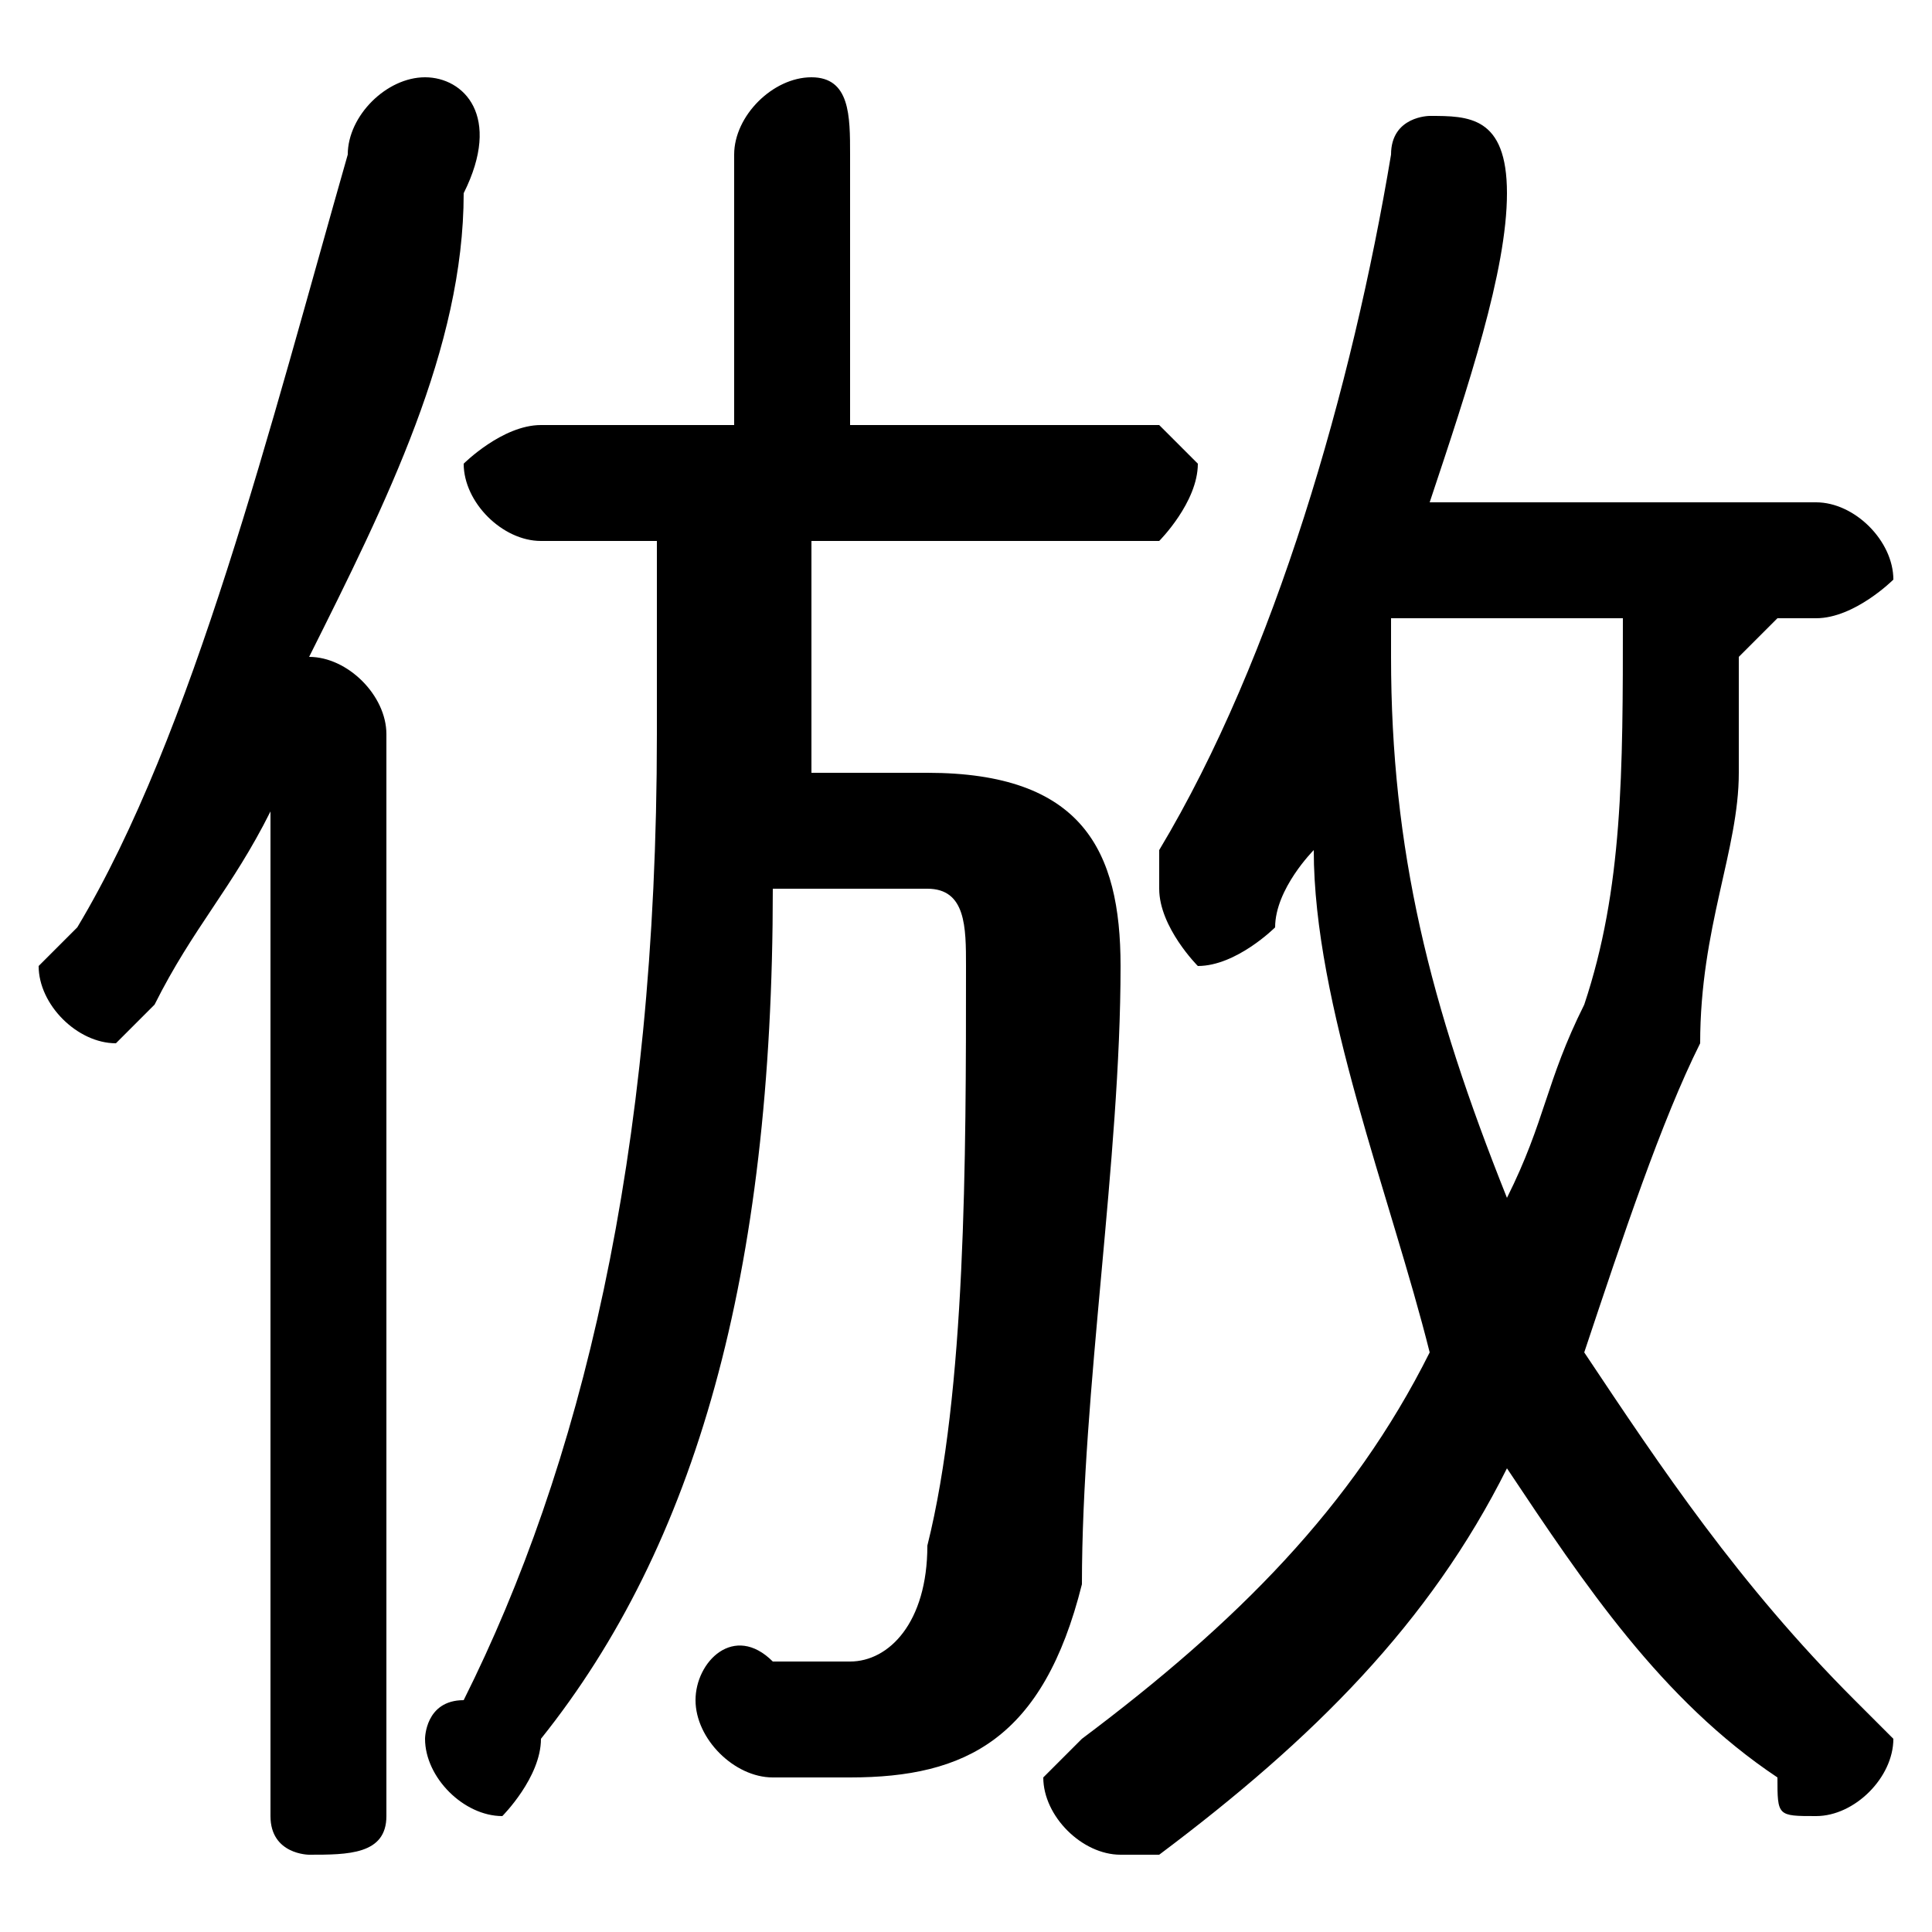 <svg xmlns="http://www.w3.org/2000/svg" viewBox="0 -44.0 50.0 50.0">
    <rect x="0" y="-44.0" width="50.0" height="50.0" fill="#808080" stroke="none"/>
    <g transform="scale(1, -1)">
        <!-- ボディの枠 -->
        <rect x="0" y="-6.0" width="50.0" height="50.0"
            stroke="white" fill="white"/>
        <!-- グリフ座標系の原点 -->
        <circle cx="0" cy="0" r="5" fill="white"/>
        <!-- グリフのアウトライン -->
        <g style="fill:black;stroke:#000000;stroke-width:0;stroke-linecap:round;stroke-linejoin:round;">
        <path d="M 47.0 28.0 C 48.0 28.0 49.0 29.0 49.0 29.0 C 49.0 30.0 48.0 31.0 47.0 31.0 L 37.0 31.0 C 38.0 34.0 39.0 37.0 39.0 39.0 C 39.0 41.0 38.0 41.0 37.0 41.0 C 37.0 41.0 36.0 41.0 36.0 40.0 C 35.0 34.0 33.0 27.0 30.0 22.0 C 30.0 21.0 30.0 21.0 30.0 21.0 C 30.0 20.0 31.0 19.0 31.0 19.0 C 32.0 19.0 33.0 20.0 33.0 20.0 C 33.0 21.0 34.0 22.0 34.0 22.0 C 34.0 18.0 36.0 13.0 37.0 9.0 C 35.0 5.0 32.0 2.0 28.0 -1.0 C 28.0 -1.0 27.0 -2.0 27.0 -2.0 C 27.0 -3.0 28.0 -4.0 29.0 -4.0 C 29.0 -4.0 30.0 -4.0 30.0 -4.0 C 34.0 -1.0 37.0 2.0 39.0 6.0 C 41.0 3.0 43.0 0.0 46.0 -2.0 C 46.0 -3.0 46.0 -3.0 47.0 -3.0 C 48.0 -3.0 49.0 -2.0 49.0 -1.0 C 49.0 -1.0 48.0 -0.0 48.0 0.0 C 45.0 3.0 43.0 6.0 41.0 9.0 C 42.0 12.0 43.0 15.0 44.0 17.0 C 44.0 20.0 45.0 22.0 45.0 24.0 C 45.0 25.0 45.0 26.0 45.0 27.0 C 45.0 27.0 46.0 28.0 46.0 28.0 Z M 42.0 28.0 C 42.0 24.0 42.0 21.0 41.0 18.0 C 40.0 16.0 40.0 15.0 39.0 13.0 C 37.0 18.0 36.0 22.0 36.0 27.0 C 36.0 27.0 36.0 28.0 36.0 28.0 Z M 7.0 -3.0 C 7.0 -4.0 8.0 -4.0 8.0 -4.0 C 9.0 -4.0 10.0 -4.0 10.0 -3.0 L 10.0 25.0 C 10.0 26.0 9.0 27.0 8.0 27.0 C 10.0 31.0 12.0 35.0 12.0 39.0 C 13.0 41.0 12.0 42.0 11.0 42.0 C 10.0 42.0 9.0 41.0 9.0 40.0 C 7.0 33.0 5.0 25.0 2.0 20.0 C 1.0 19.0 1.0 19.0 1.0 19.0 C 1.0 18.0 2.0 17.0 3.0 17.0 C 3.0 17.0 4.0 18.0 4.0 18.0 C 5.0 20.0 6.0 21.0 7.0 23.0 Z M 17.0 30.0 L 17.0 25.0 C 17.0 14.0 15.0 6.0 12.0 0.0 C 11.0 -0.0 11.0 -1.0 11.0 -1.0 C 11.0 -2.0 12.0 -3.0 13.0 -3.0 C 13.0 -3.0 14.0 -2.0 14.0 -1.0 C 18.0 4.0 20.0 11.0 20.0 21.0 L 24.0 21.0 C 25.0 21.0 25.0 20.0 25.0 19.0 C 25.0 14.0 25.0 8.0 24.0 4.0 C 24.0 2.0 23.0 1.0 22.0 1.0 C 22.0 1.0 21.0 1.0 20.0 1.0 C 19.0 2.0 18.0 1.0 18.0 -0.0 C 18.0 -1.0 19.0 -2.0 20.0 -2.0 C 21.0 -2.0 21.0 -2.0 22.0 -2.0 C 25.0 -2.0 27.0 -1.0 28.0 3.0 C 28.0 8.0 29.0 14.0 29.0 19.0 C 29.0 22.0 28.0 24.0 24.0 24.0 L 21.0 24.0 C 21.0 24.0 21.0 24.0 21.0 25.0 L 21.0 30.0 L 30.0 30.0 C 30.0 30.0 31.0 31.0 31.0 32.0 C 31.0 32.0 30.0 33.0 30.0 33.0 L 22.0 33.0 L 22.0 40.0 C 22.0 41.0 22.0 42.0 21.0 42.0 C 20.0 42.0 19.0 41.0 19.0 40.0 L 19.0 33.0 L 14.0 33.0 C 13.0 33.0 12.0 32.0 12.0 32.0 C 12.0 31.0 13.0 30.0 14.0 30.0 Z"/>
    </g>
    </g>
</svg>
